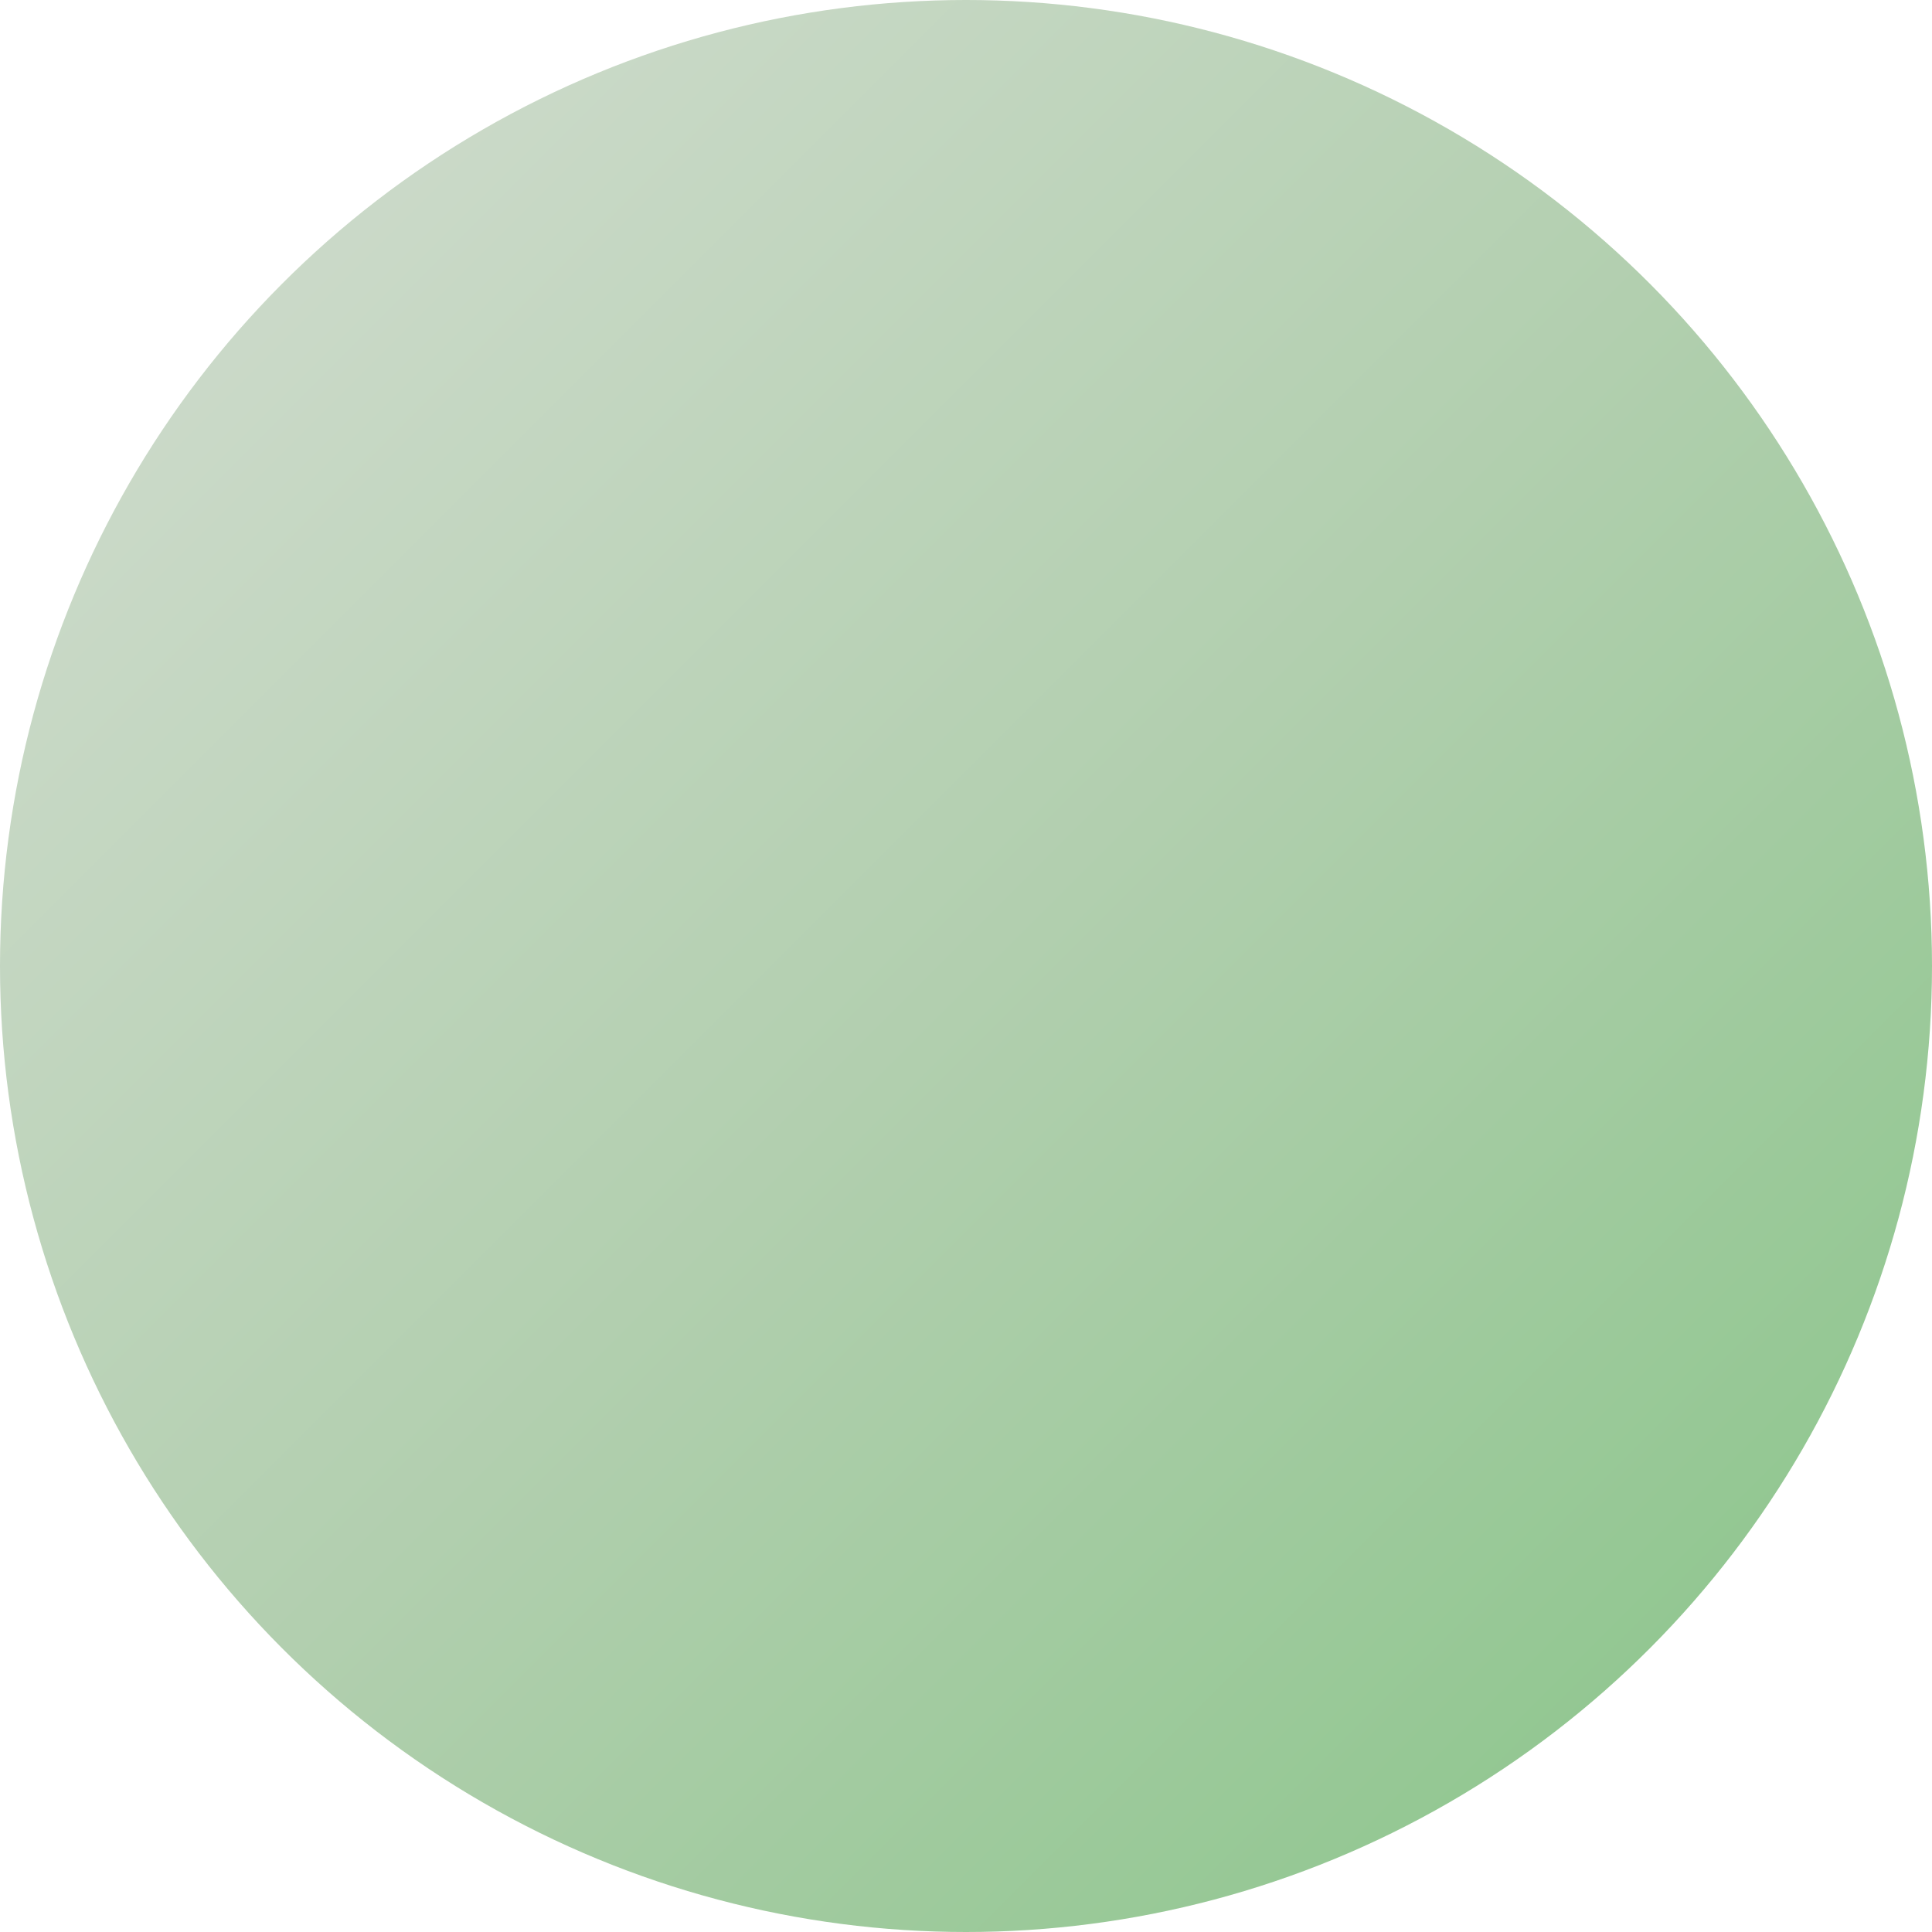 <svg width="48" height="48" viewBox="0 0 48 48" xmlns="http://www.w3.org/2000/svg">
  <defs>
    <!-- Default gradient -->
    <linearGradient id="grad_1751473692" x1="0%" y1="0%" x2="100%" y2="100%">
      <stop offset="0%" style="stop-color:#d5ded3;stop-opacity:1" />
      <stop offset="50%" style="stop-color:#b2cfaf;stop-opacity:1" />
      <stop offset="100%" style="stop-color:#86c486;stop-opacity:1" />
    </linearGradient>
    
    <!-- Hover gradient -->
    <linearGradient id="grad_hover_1751473692" x1="0%" y1="0%" x2="100%" y2="100%">
      <stop offset="0%" style="stop-color:#a5baa0;stop-opacity:1" />
      <stop offset="50%" style="stop-color:#81b47c;stop-opacity:1" />
      <stop offset="100%" style="stop-color:#55b255;stop-opacity:1" />
    </linearGradient>
    
    <!-- Active gradient -->
    <linearGradient id="grad_active_1751473692" x1="0%" y1="0%" x2="100%" y2="100%">
      <stop offset="0%" style="stop-color:#6a9062;stop-opacity:1" />
      <stop offset="50%" style="stop-color:#4d8d47;stop-opacity:1" />
      <stop offset="100%" style="stop-color:#328532;stop-opacity:1" />
    </linearGradient>
  </defs>
  
  <style>
    .logo-circle {
      fill: url(#grad_1751473692);
      transition: fill 0.2s ease, transform 0.1s ease;
      cursor: pointer;
    }
    
    .logo-circle:hover {
      fill: url(#grad_hover_1751473692);
    }
    
    .logo-circle:active {
      fill: url(#grad_active_1751473692);
      transform: translateY(2px);
    }
  </style>
  
  <circle cx="24" cy="24" r="24" class="logo-circle" />
</svg>